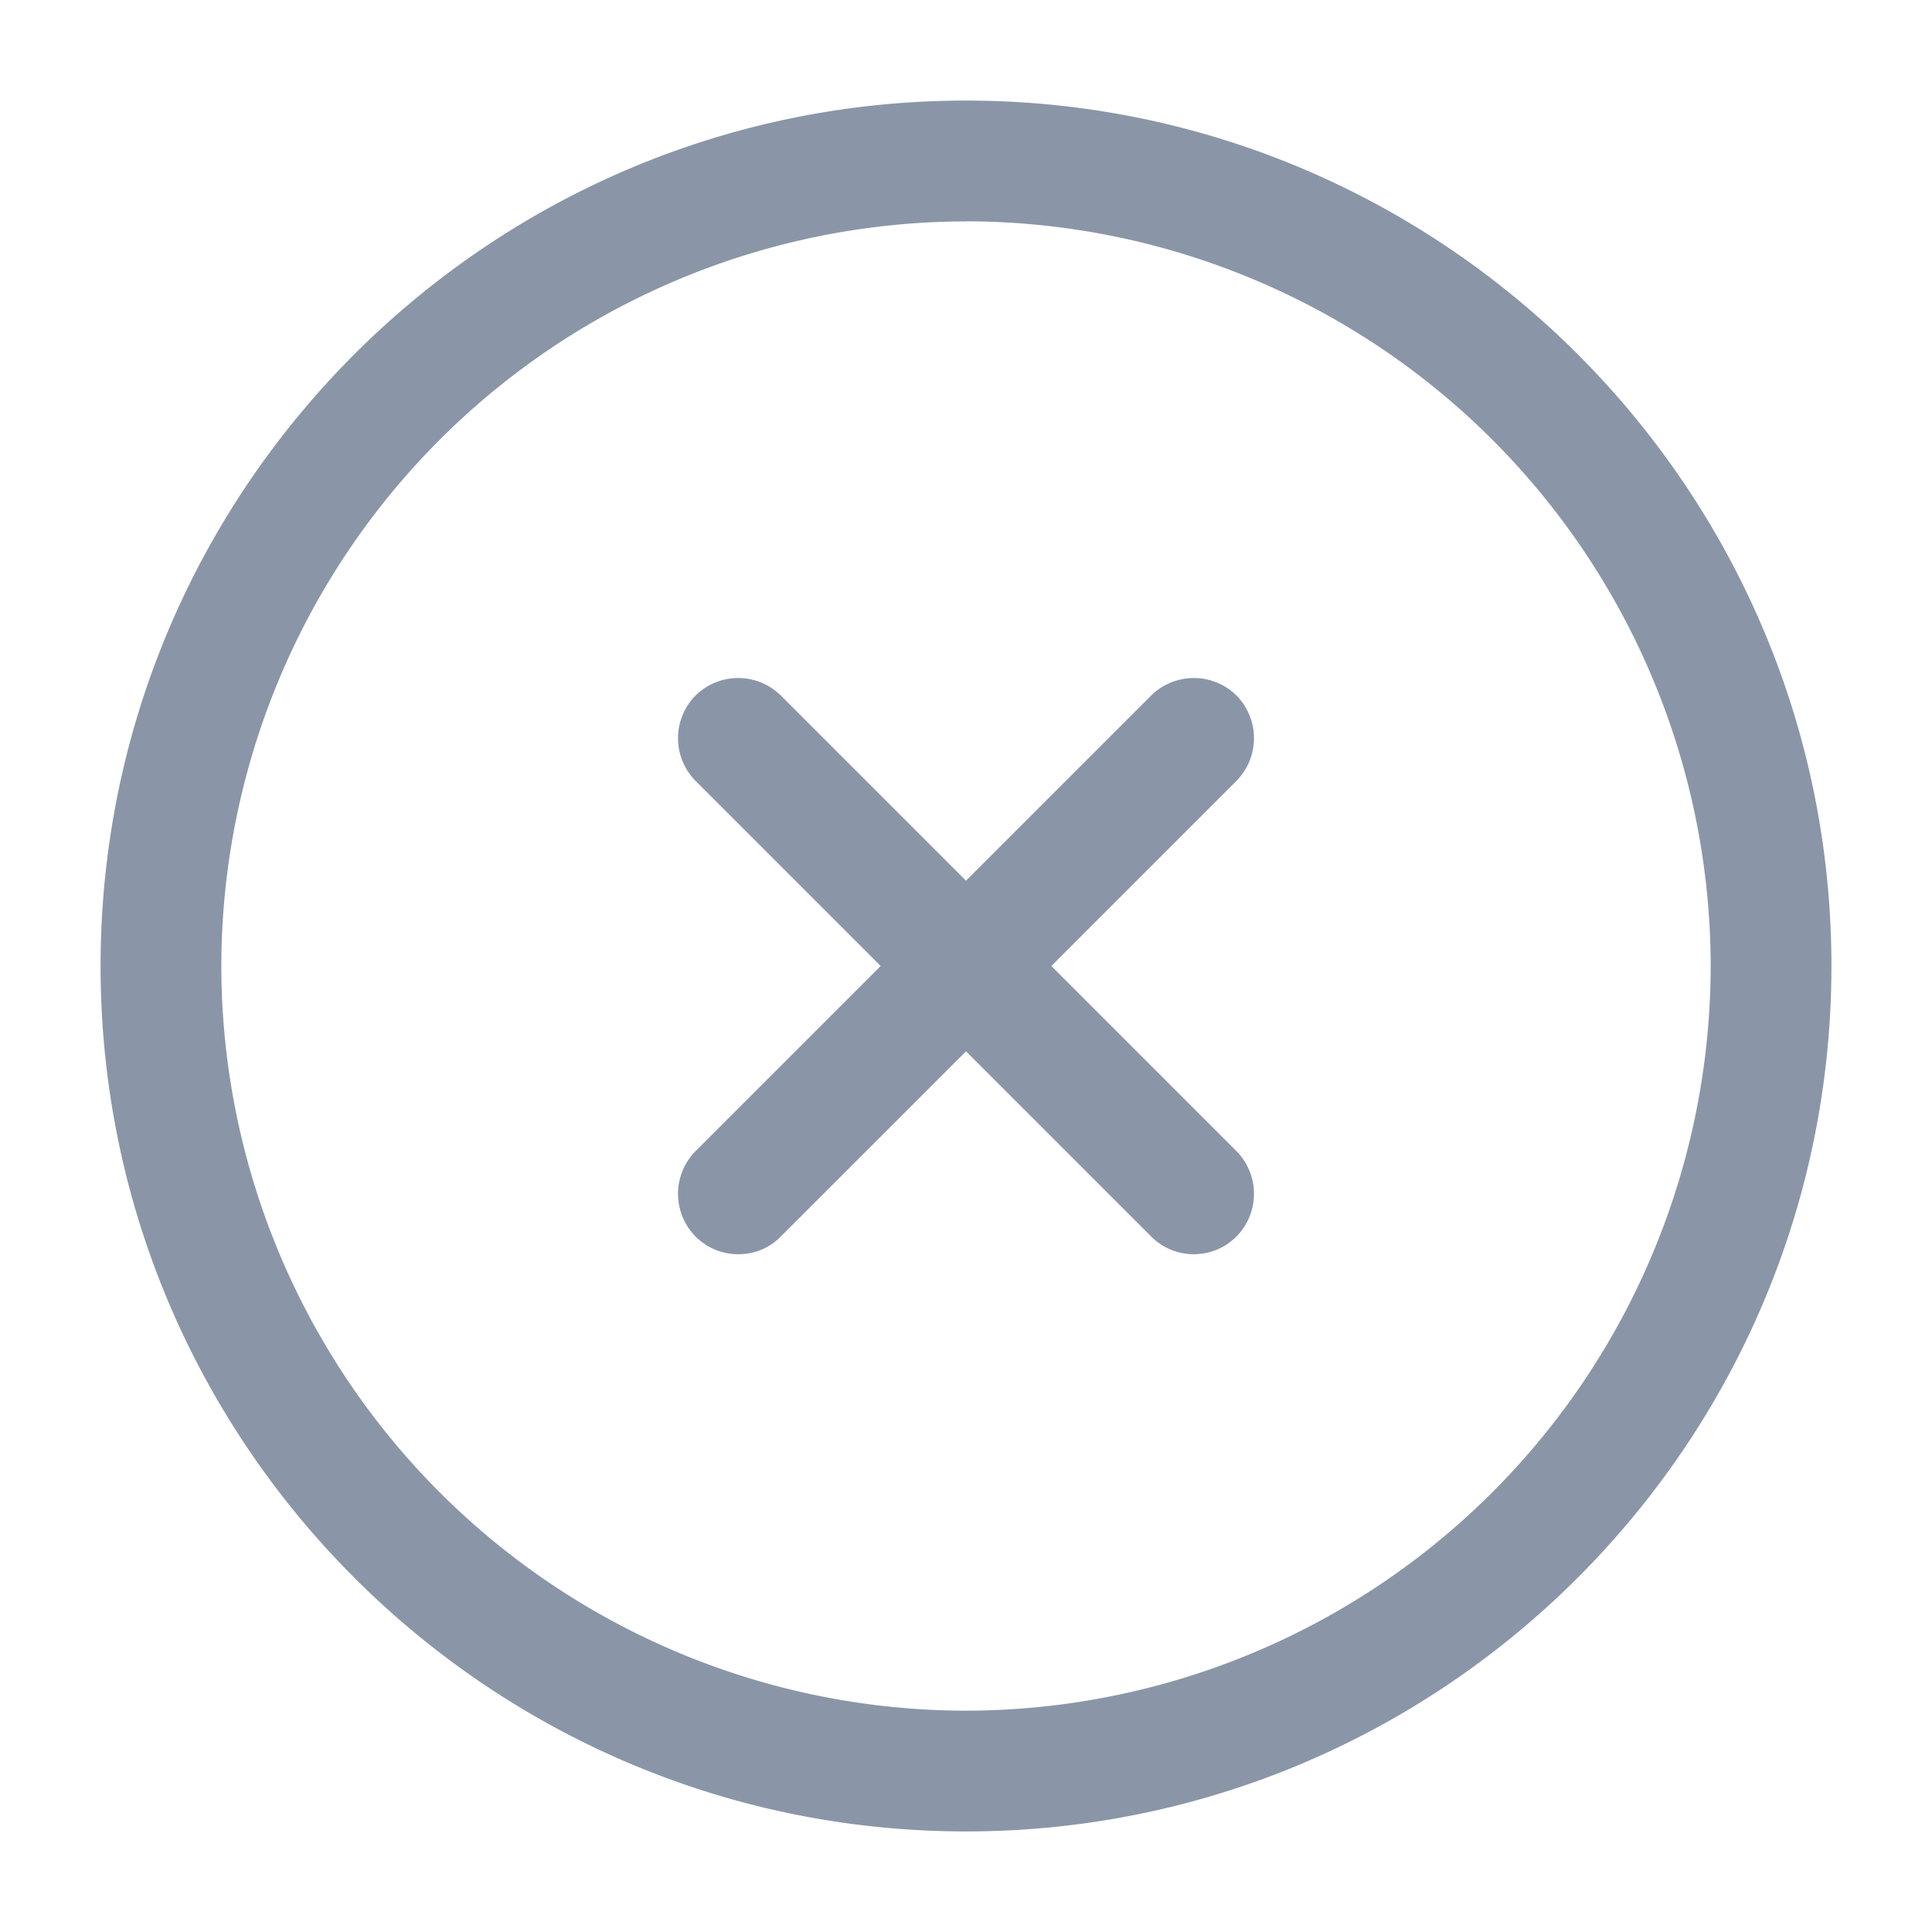 <svg width="18" height="18" fill="none" xmlns="http://www.w3.org/2000/svg"><path d="M9 17.063C4.553 17.063.937 13.447.937 9 .938 4.553 4.553.937 9 .937c4.447 0 8.063 3.615 8.063 8.063 0 4.447-3.615 8.063-8.063 8.063zm0-15A6.946 6.946 0 002.062 9 6.946 6.946 0 009 15.938 6.946 6.946 0 0015.938 9 6.946 6.946 0 009 2.062z" fill="#8A96A8"/><path d="M6.878 11.685a.556.556 0 01-.398-.165.566.566 0 010-.795l4.245-4.245a.566.566 0 01.795 0 .566.566 0 010 .795L7.275 11.52a.544.544 0 01-.397.165z" fill="#8A96A8"/><path d="M11.123 11.685a.556.556 0 01-.398-.165L6.48 7.275a.566.566 0 010-.795.566.566 0 01.795 0l4.245 4.245a.566.566 0 010 .795.556.556 0 01-.397.165z" fill="#8A96A8"/></svg>